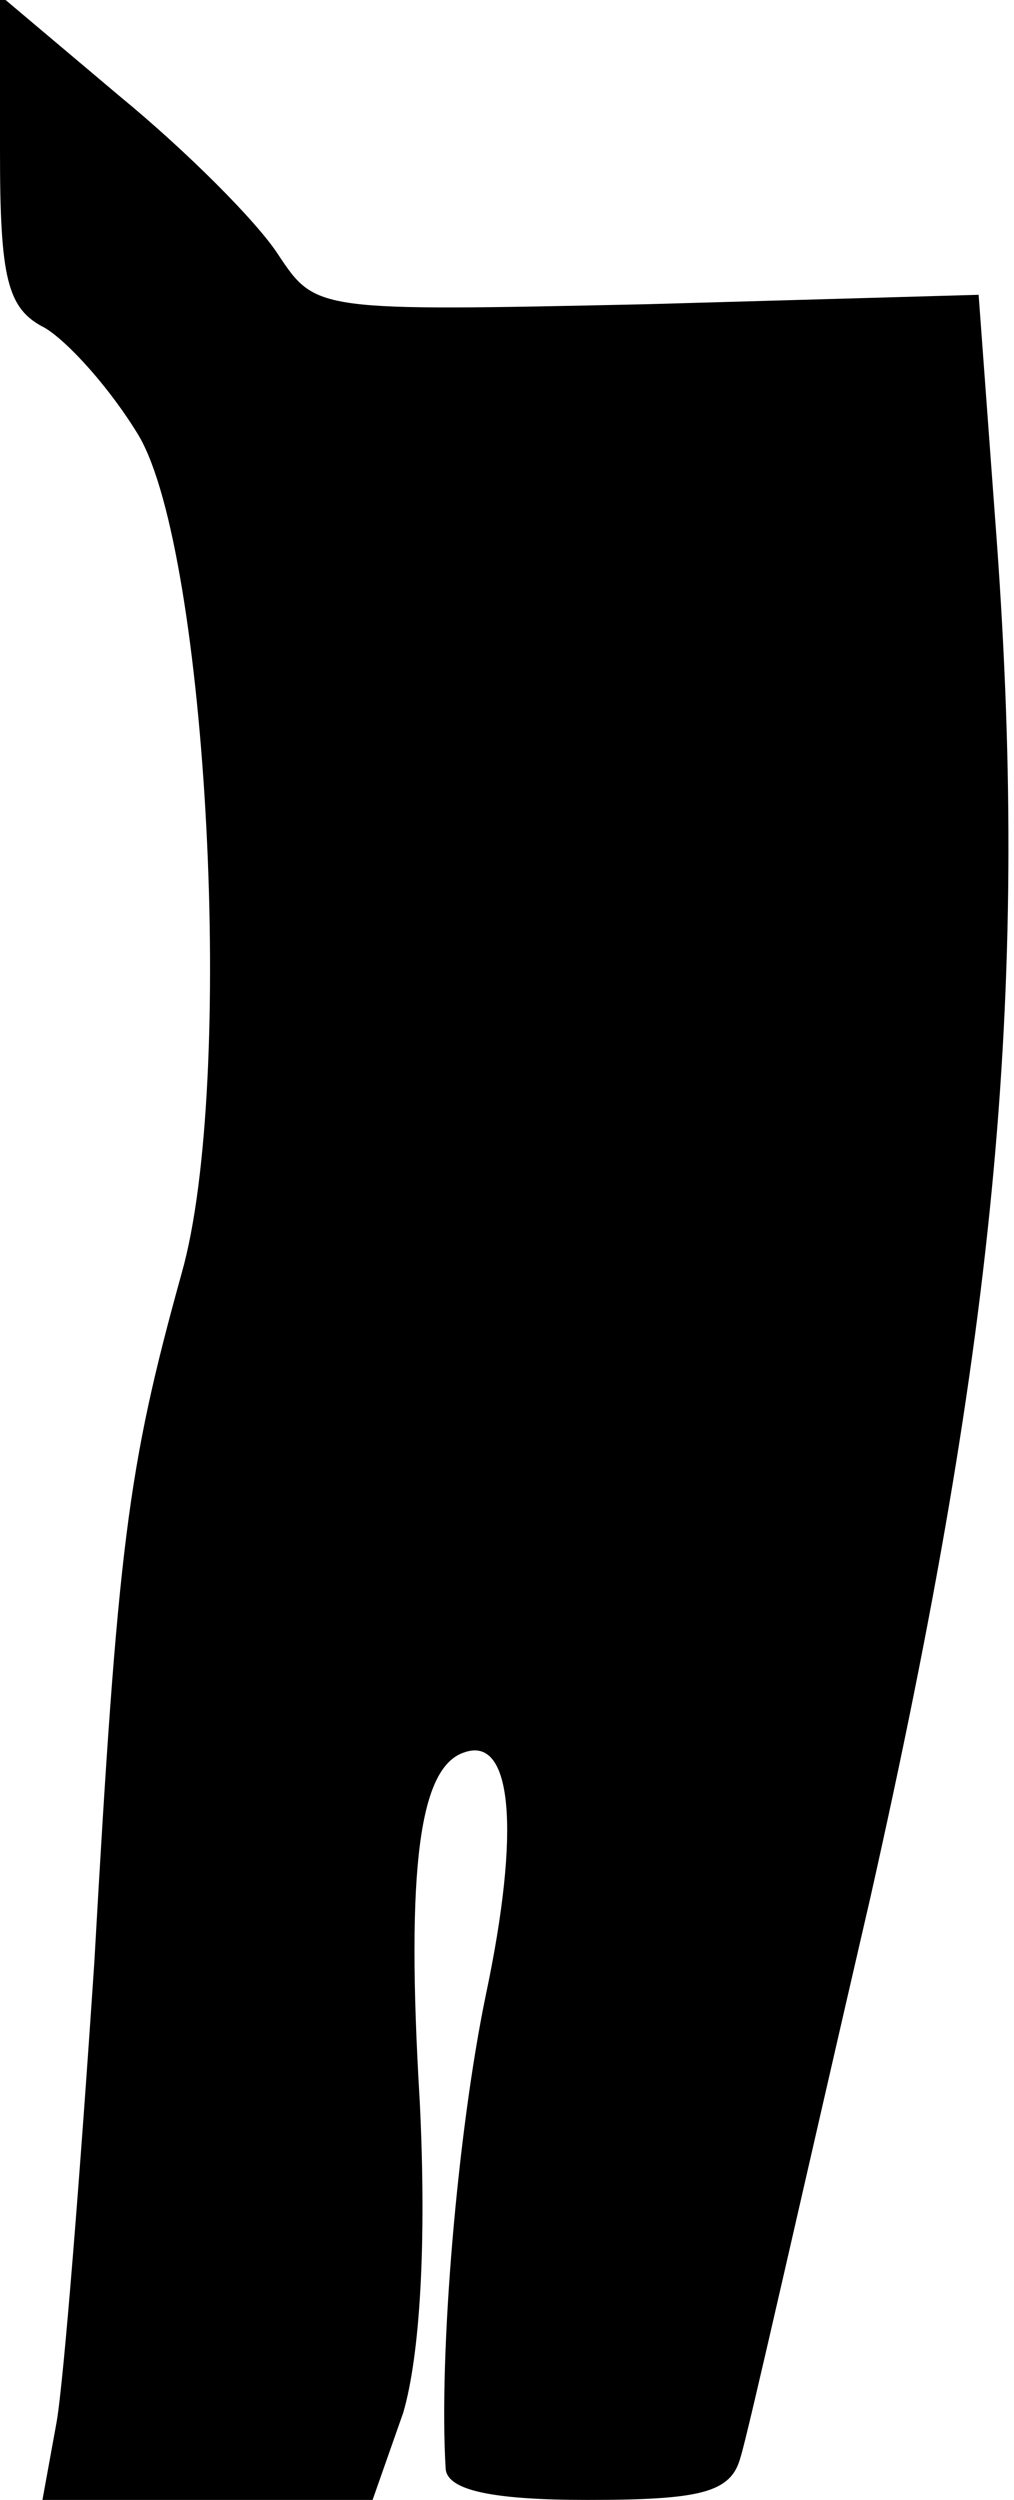 <?xml version="1.0" standalone="no"?>
<!DOCTYPE svg PUBLIC "-//W3C//DTD SVG 20010904//EN"
 "http://www.w3.org/TR/2001/REC-SVG-20010904/DTD/svg10.dtd">
<svg version="1.0" xmlns="http://www.w3.org/2000/svg"
 width="43pt" height="106pt" viewBox="0 0 43 106"
 preserveAspectRatio="xMidYMid meet">
<g transform="translate(0,106) scale(0.1,-0.1)"
fill="#000000" stroke="none">
<path fill="#000000" stroke="none" d="M0 996 c0 -54 3 -67 19 -75 10 -6 28
-26 40 -46 29 -50 41 -274 18 -355 -23 -83 -27 -115 -37 -292 -6 -90 -13 -178
-16 -195 l-6 -33 70 0 70 0 13 37 c7 24 10 71 7 132 -6 100 0 142 19 148 20 7
24 -32 9 -103 -12 -58 -20 -152 -17 -201 1 -9 20 -13 60 -13 48 0 61 3 65 18
3 9 27 116 55 237 54 240 68 389 53 585 l-7 95 -141 -4 c-140 -3 -140 -3 -156
21 -9 14 -39 44 -67 67 l-51 43 0 -66z"/>
</g>
</svg>

